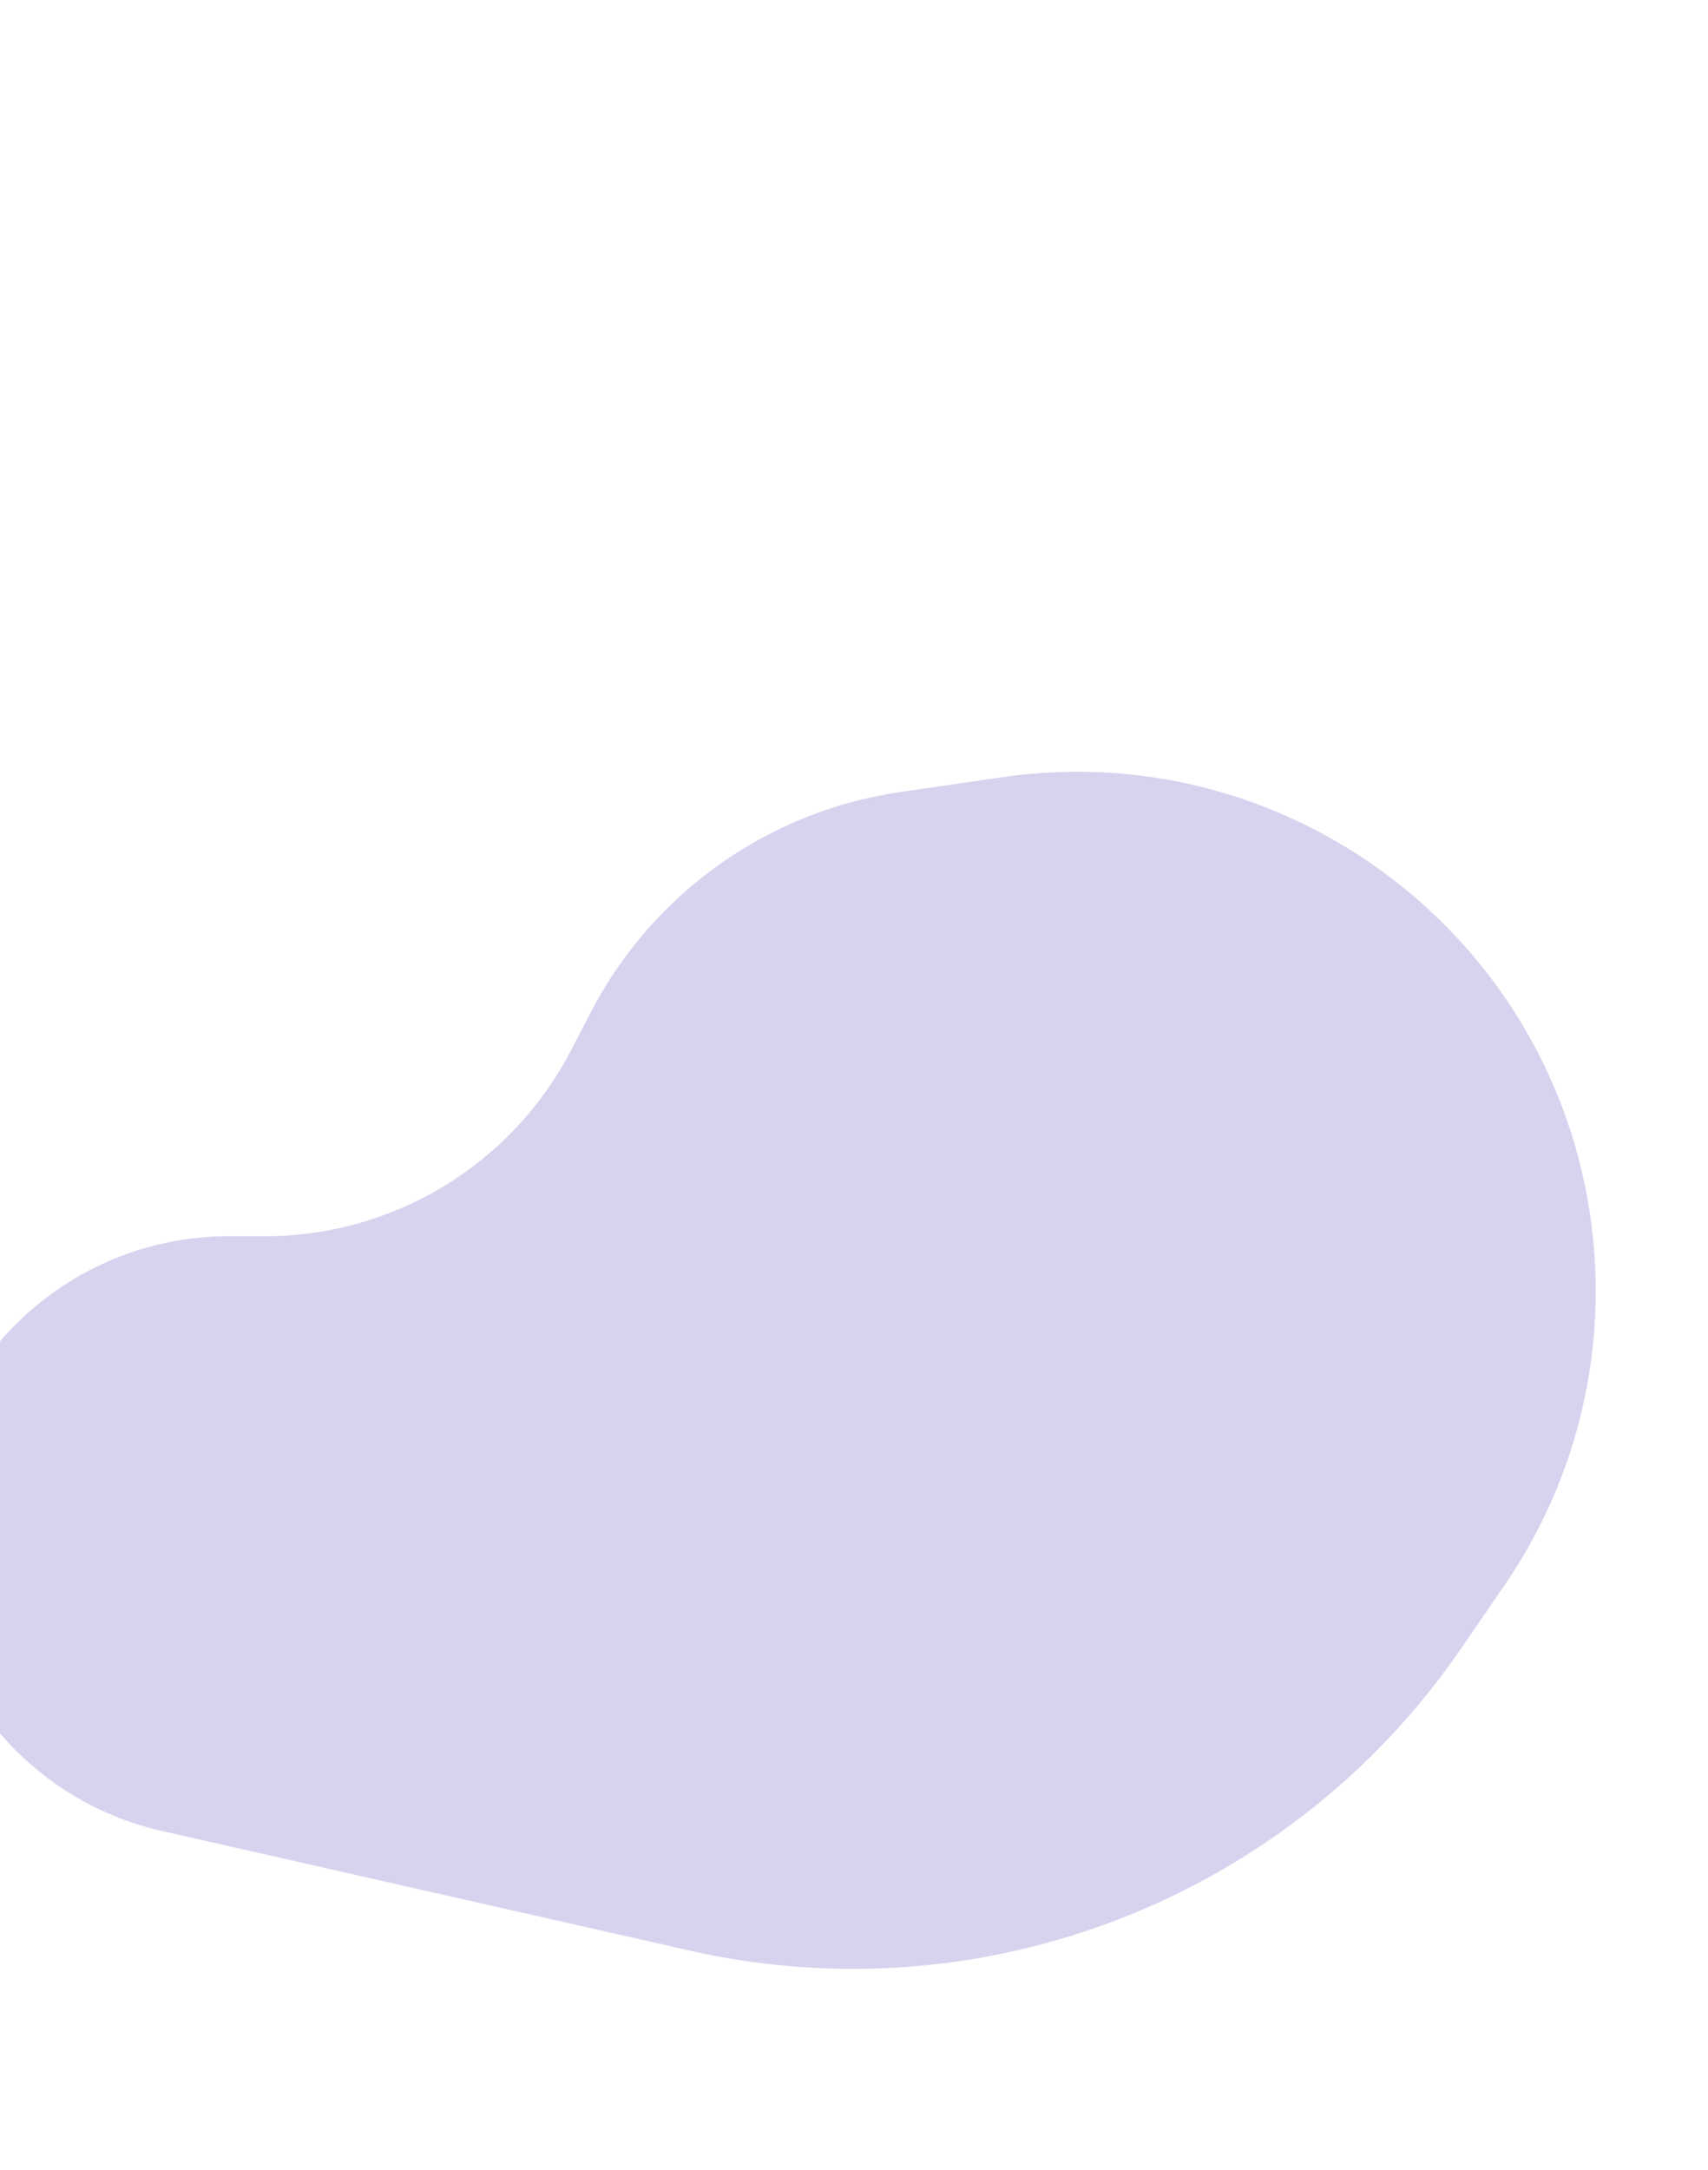 <svg width="630" height="800" viewBox="0 0 630 800" fill="none" xmlns="http://www.w3.org/2000/svg">
<g filter="url(#filter0_f_482_11266)">
<path d="M332.06 292.027L369.559 286.576C479.52 270.593 579.953 351.247 588.084 462.065C591.266 505.429 579.596 548.585 554.993 584.435L538.978 607.771C475.901 699.682 363.157 743.841 254.437 719.218L59.791 675.134C1.77 661.993 -35.585 605.459 -24.918 546.932C-15.299 494.159 30.674 455.808 84.317 455.808H97.769C145.217 455.808 188.717 429.392 210.599 387.292L217.966 373.12C240.737 329.308 283.198 299.129 332.06 292.027Z" fill="#5848BC" fill-opacity="0.24"/>
</g>
<defs>
<filter id="filter0_f_482_11266" x="-350.734" y="-39.446" width="1263.33" height="1089.4" filterUnits="userSpaceOnUse" color-interpolation-filters="sRGB">
<feFlood flood-opacity="0" result="BackgroundImageFix"/>
<feBlend mode="normal" in="SourceGraphic" in2="BackgroundImageFix" result="shape"/>
<feGaussianBlur stdDeviation="162" result="effect1_foregroundBlur_482_11266"/>
</filter>
</defs>
</svg>
